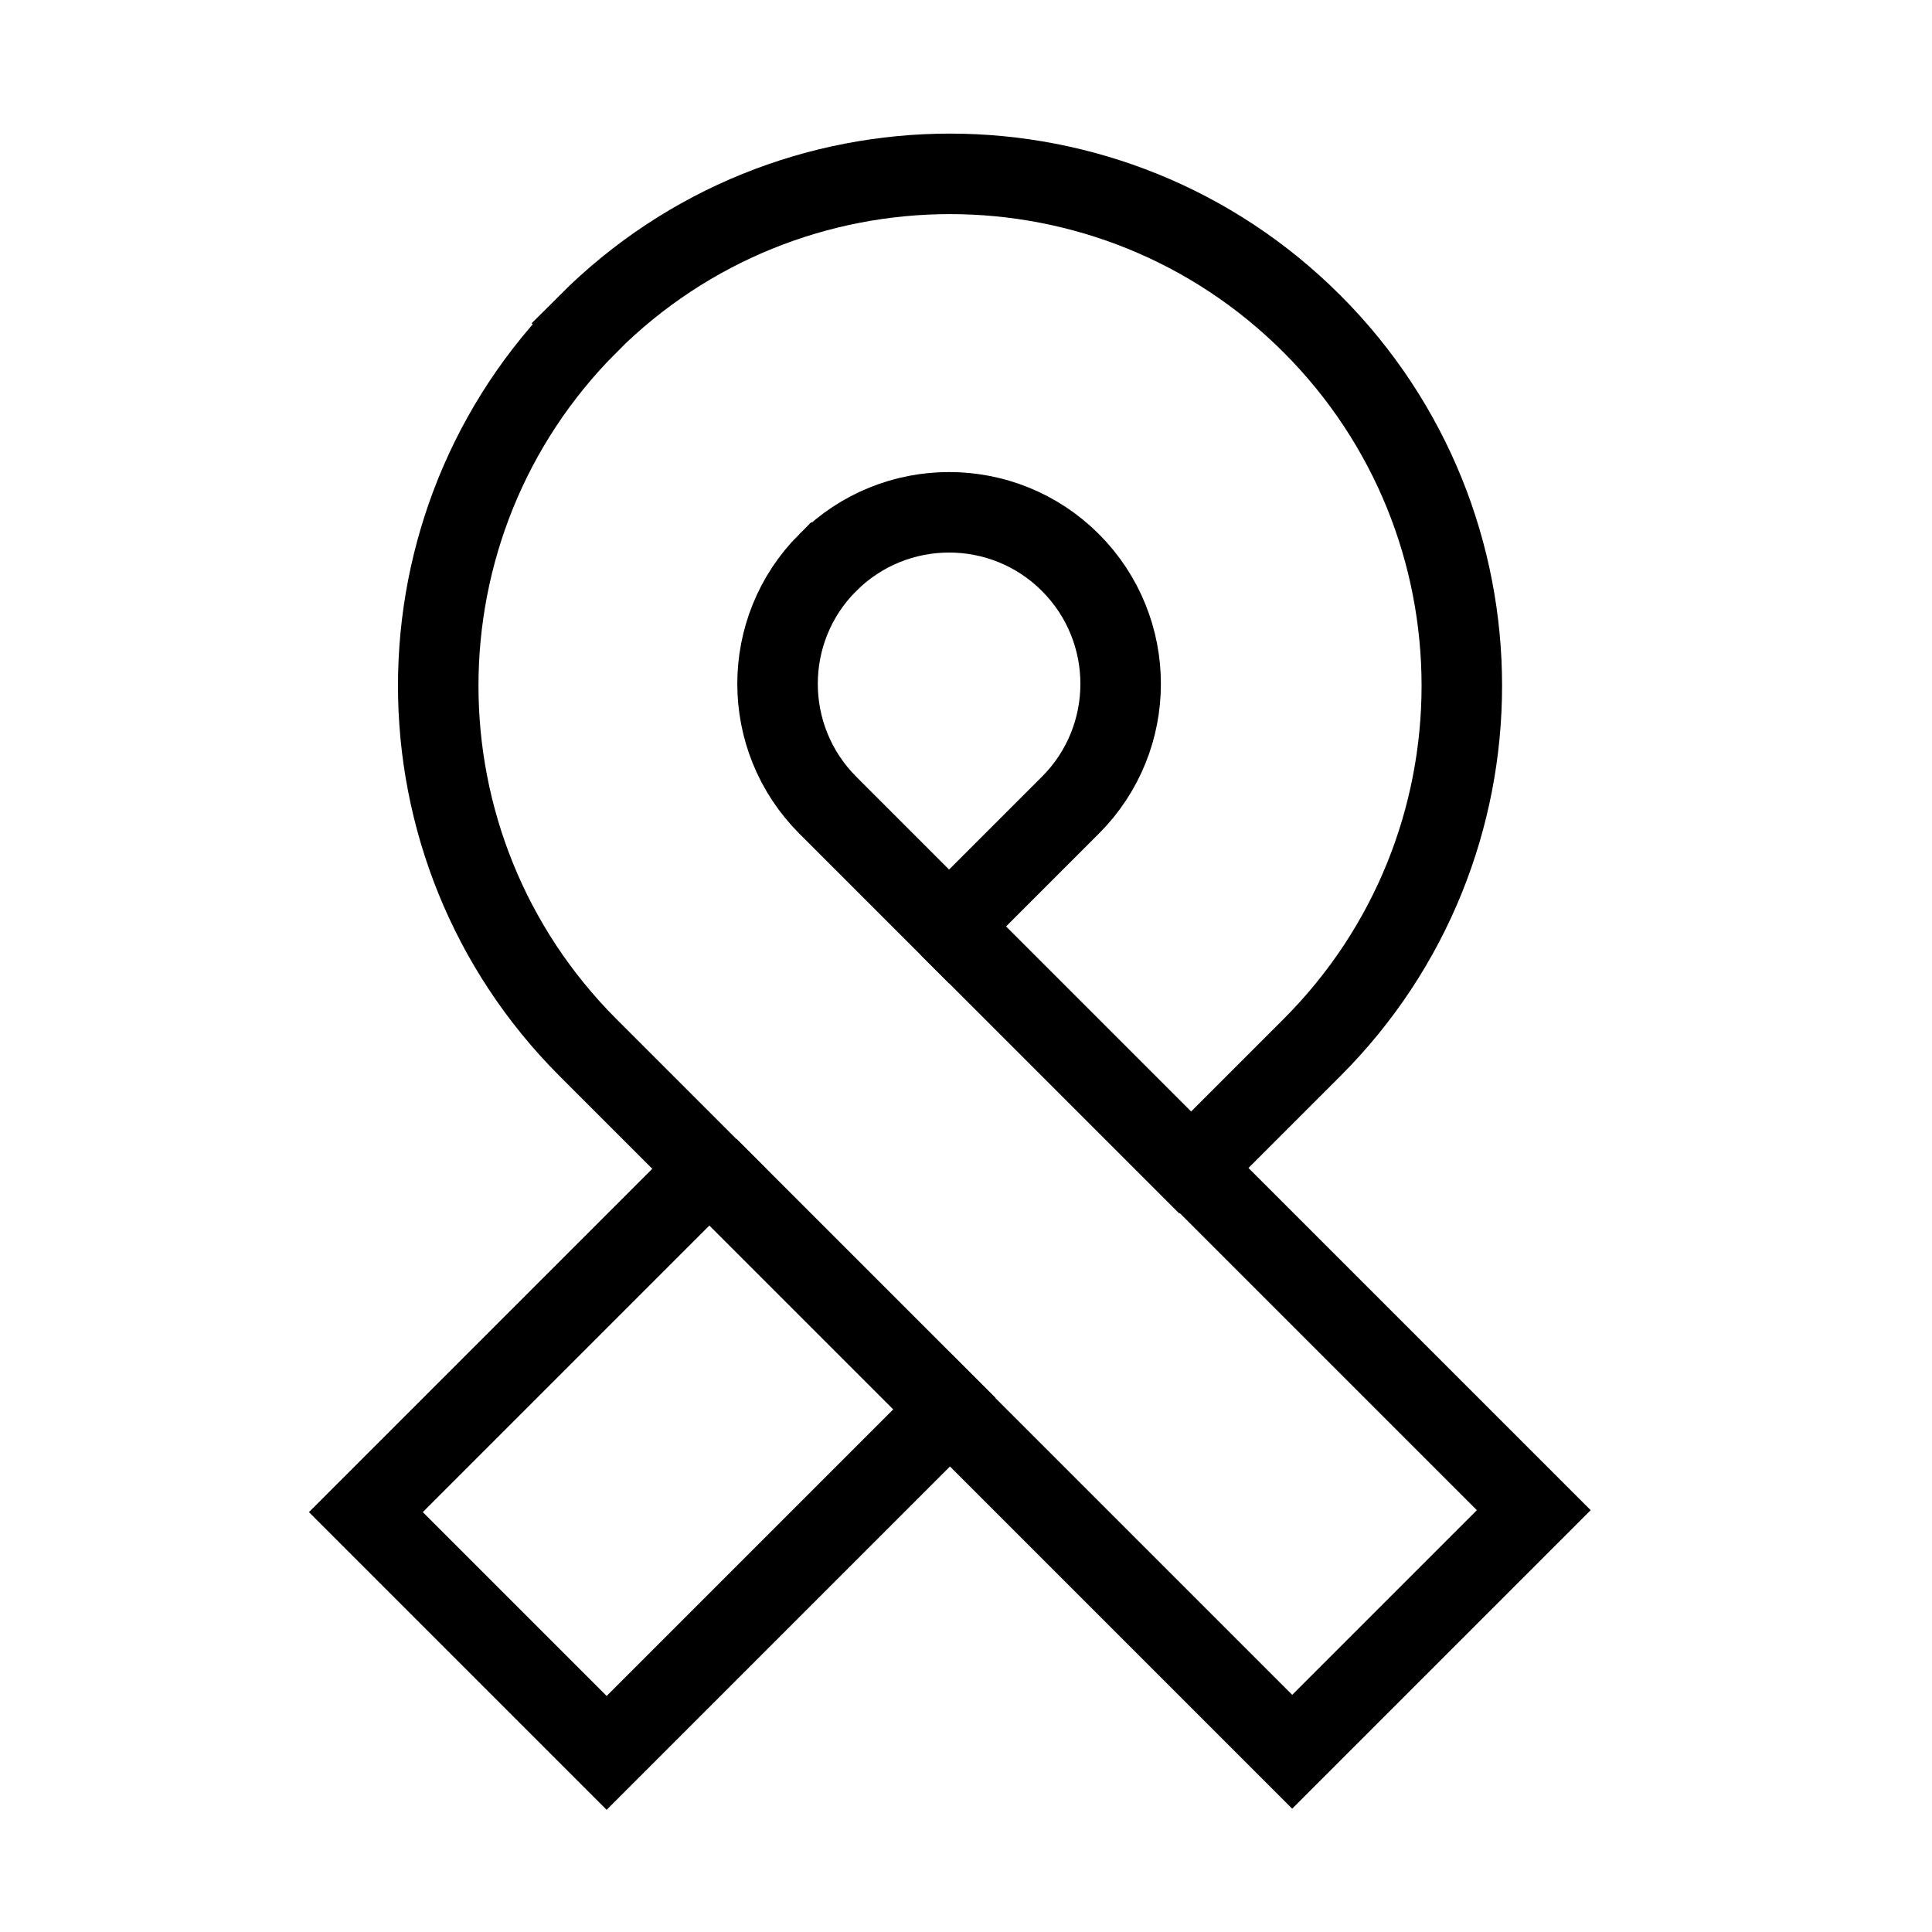 <svg xmlns="http://www.w3.org/2000/svg" fill="none" viewBox="0 0 24 24" id="Medical-Ribbon-1--Streamline-Sharp">
  <desc>
    Medical Ribbon 1 Streamline Icon: https://streamlinehq.com
  </desc>
  <g id="medical-ribbon-1--ribbon-medical-cancer-health-beauty-symbol">
    <path id="Union" stroke="#000000" d="M7.306 4.023c-2.483 2.483 -2.483 6.509 0 8.992l1.504 1.504 -4.265 4.265 2.991 2.991 4.265 -4.265 4.251 4.251 3.001 -3.001 -4.251 -4.251 1.495 -1.495c2.483 -2.483 2.483 -6.509 0 -8.992 -2.483 -2.483 -6.509 -2.483 -8.992 0Z" stroke-width="1"></path>
    <path id="Ellipse 3" stroke="#000000" d="M10.283 6.988c-0.832 0.832 -0.832 2.181 0 3.014l1.507 1.507 1.507 -1.507c0.832 -0.832 0.832 -2.181 0 -3.014 -0.832 -0.832 -2.181 -0.832 -3.014 0Z" stroke-width="1"></path>
    <path id="Vector 614" stroke="#000000" d="m11.79 11.508 3.214 3.214" stroke-width="1"></path>
    <path id="Vector 615" stroke="#000000" d="m8.797 14.502 3.214 3.214" stroke-width="1"></path>
  </g>
</svg>